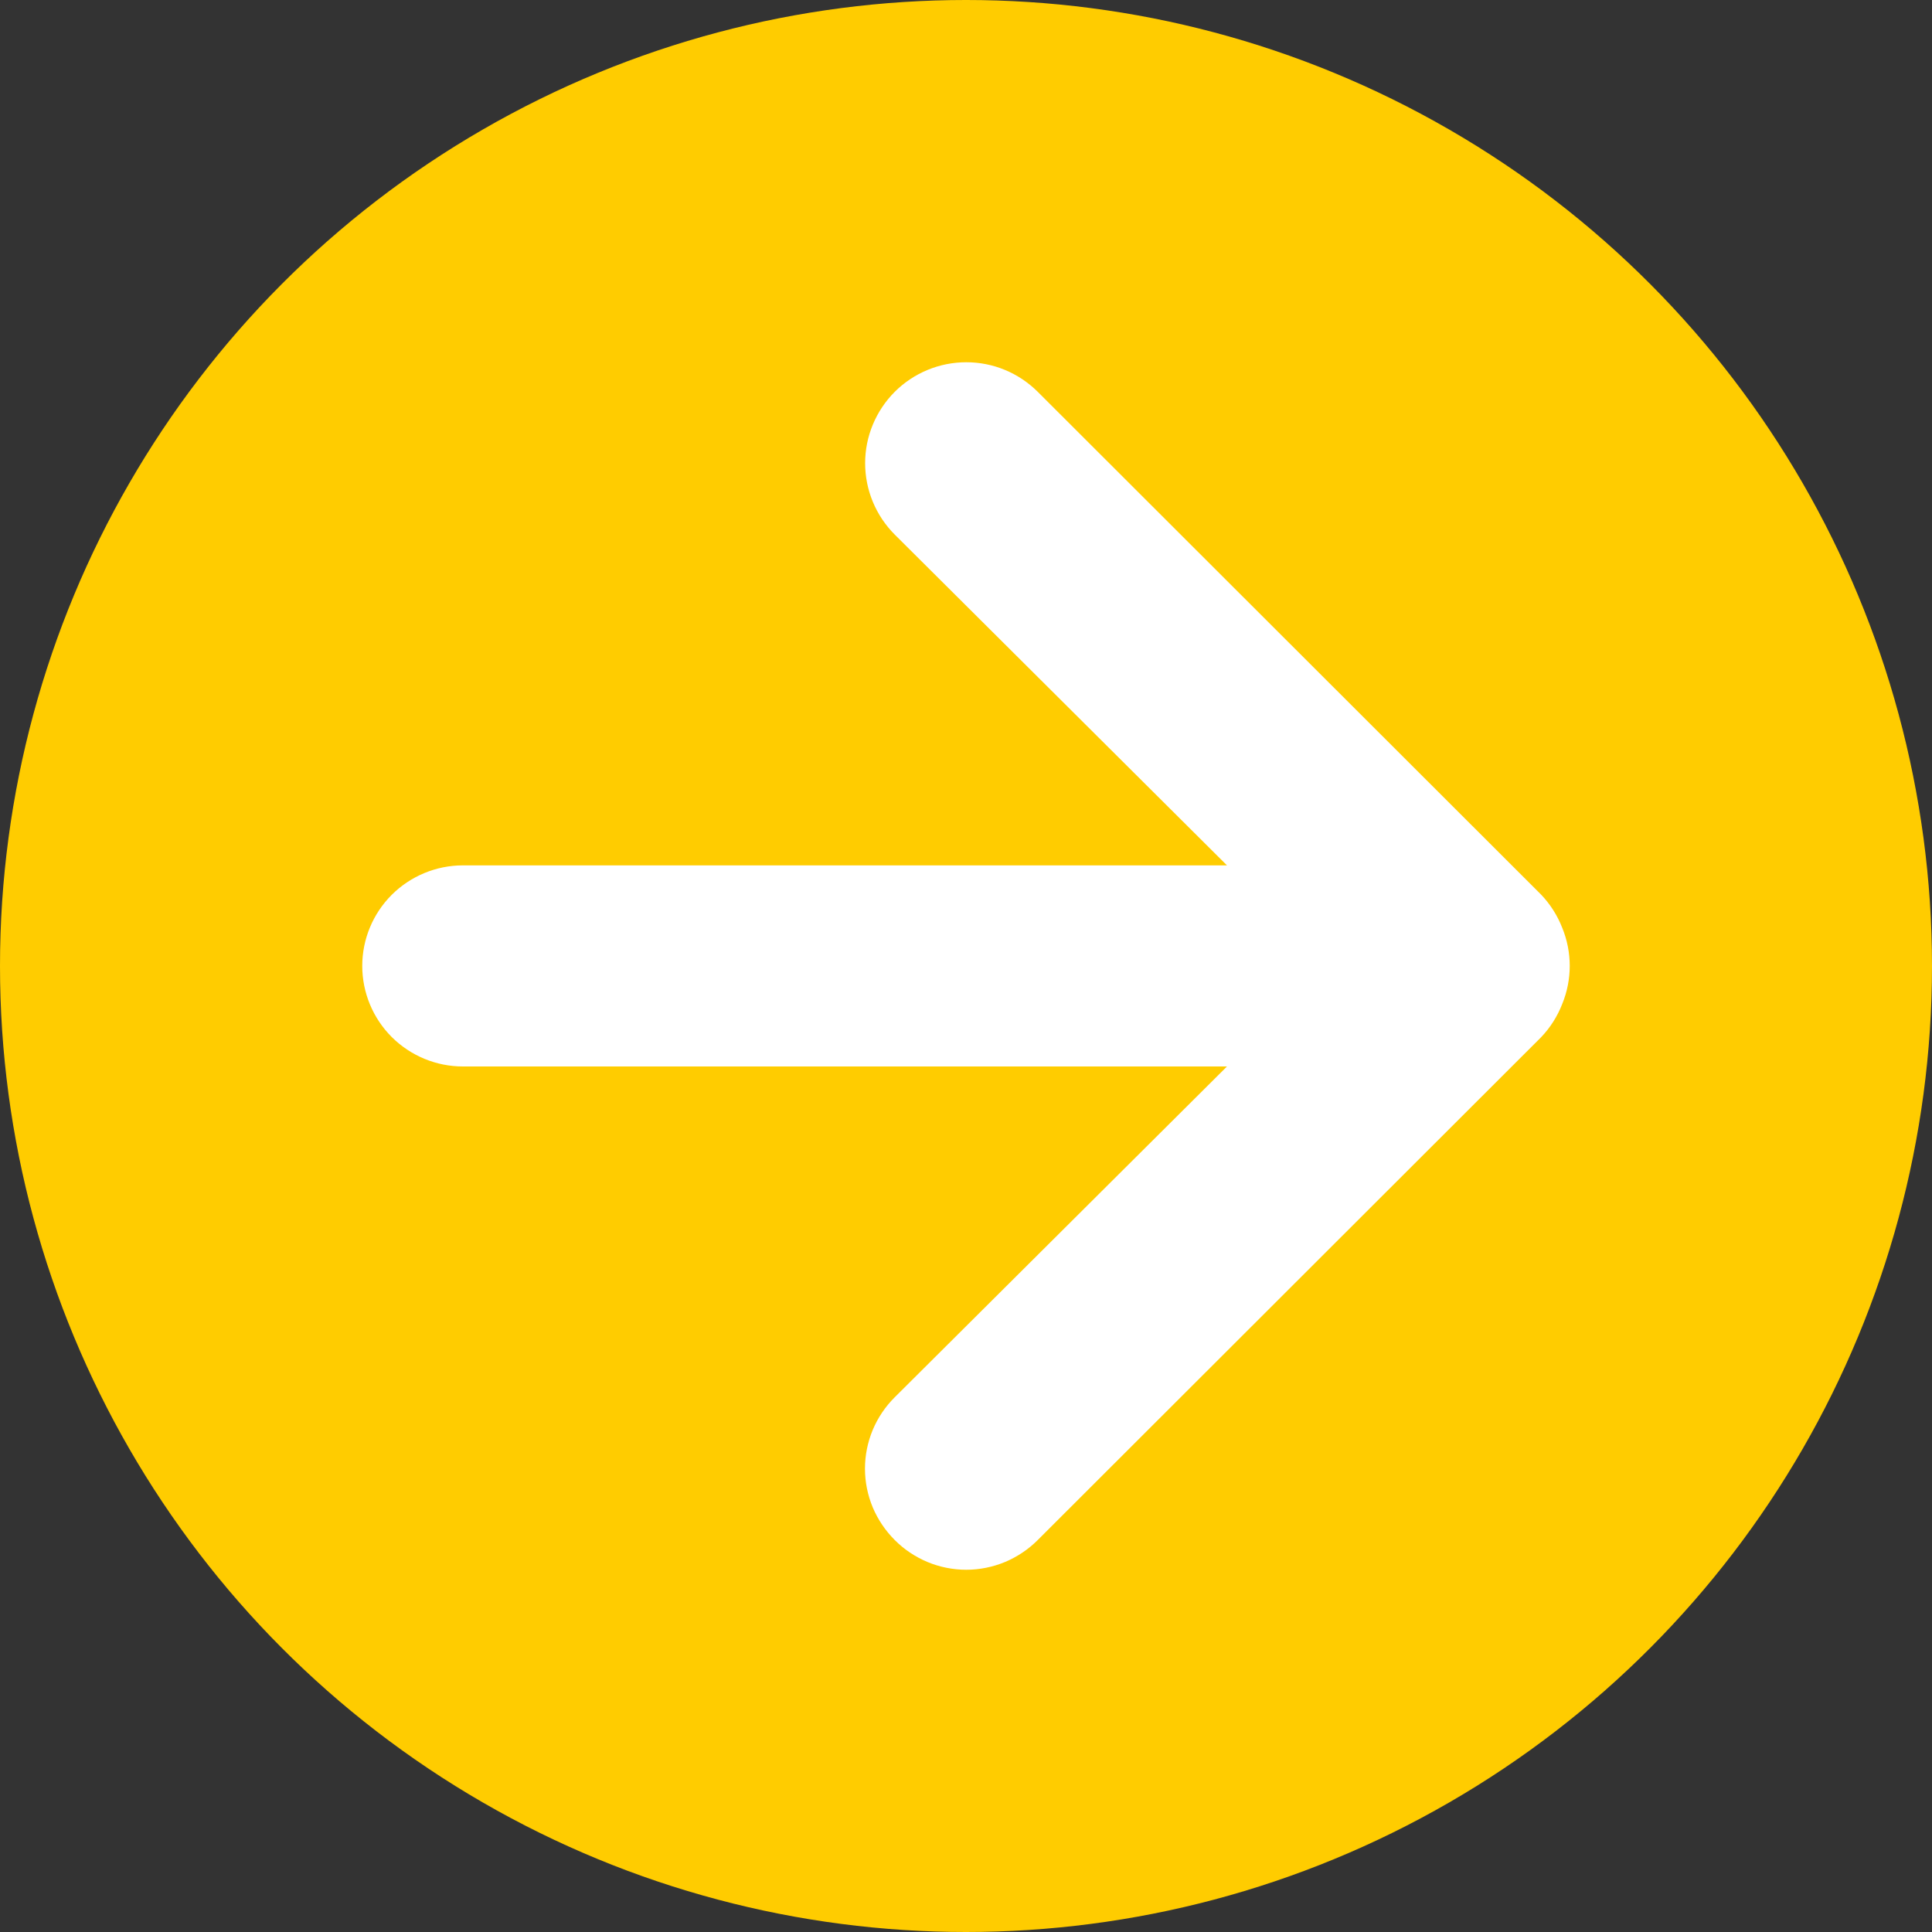 <svg width="24" height="24" viewBox="0 0 24 24" fill="none" xmlns="http://www.w3.org/2000/svg">
<rect x="0" y="0" width="24" height="24" fill="#333333" stroke="none"/>
<circle cx="12" cy="12" r="12" fill="#FFCC00"/>
<path d="M12.891 19.131L19.143 12.886C19.257 12.767 19.346 12.627 19.406 12.473C19.531 12.169 19.531 11.828 19.406 11.524C19.346 11.371 19.257 11.231 19.143 11.112L12.891 4.867C12.774 4.751 12.636 4.658 12.483 4.595C12.331 4.532 12.168 4.5 12.003 4.5C11.67 4.5 11.351 4.632 11.115 4.867C10.88 5.103 10.747 5.421 10.747 5.754C10.747 6.087 10.88 6.406 11.115 6.641L15.242 10.75L5.75 10.75C5.419 10.75 5.101 10.882 4.866 11.116C4.632 11.35 4.5 11.668 4.5 11.999C4.5 12.33 4.632 12.648 4.866 12.882C5.101 13.116 5.419 13.248 5.75 13.248L15.242 13.248L11.115 17.357C10.998 17.473 10.905 17.611 10.841 17.764C10.778 17.916 10.745 18.079 10.745 18.244C10.745 18.409 10.778 18.572 10.841 18.724C10.905 18.876 10.998 19.014 11.115 19.131C11.231 19.248 11.37 19.34 11.522 19.404C11.674 19.467 11.838 19.5 12.003 19.5C12.168 19.5 12.331 19.467 12.484 19.404C12.636 19.34 12.774 19.248 12.891 19.131Z" fill="white"/>
</svg>
